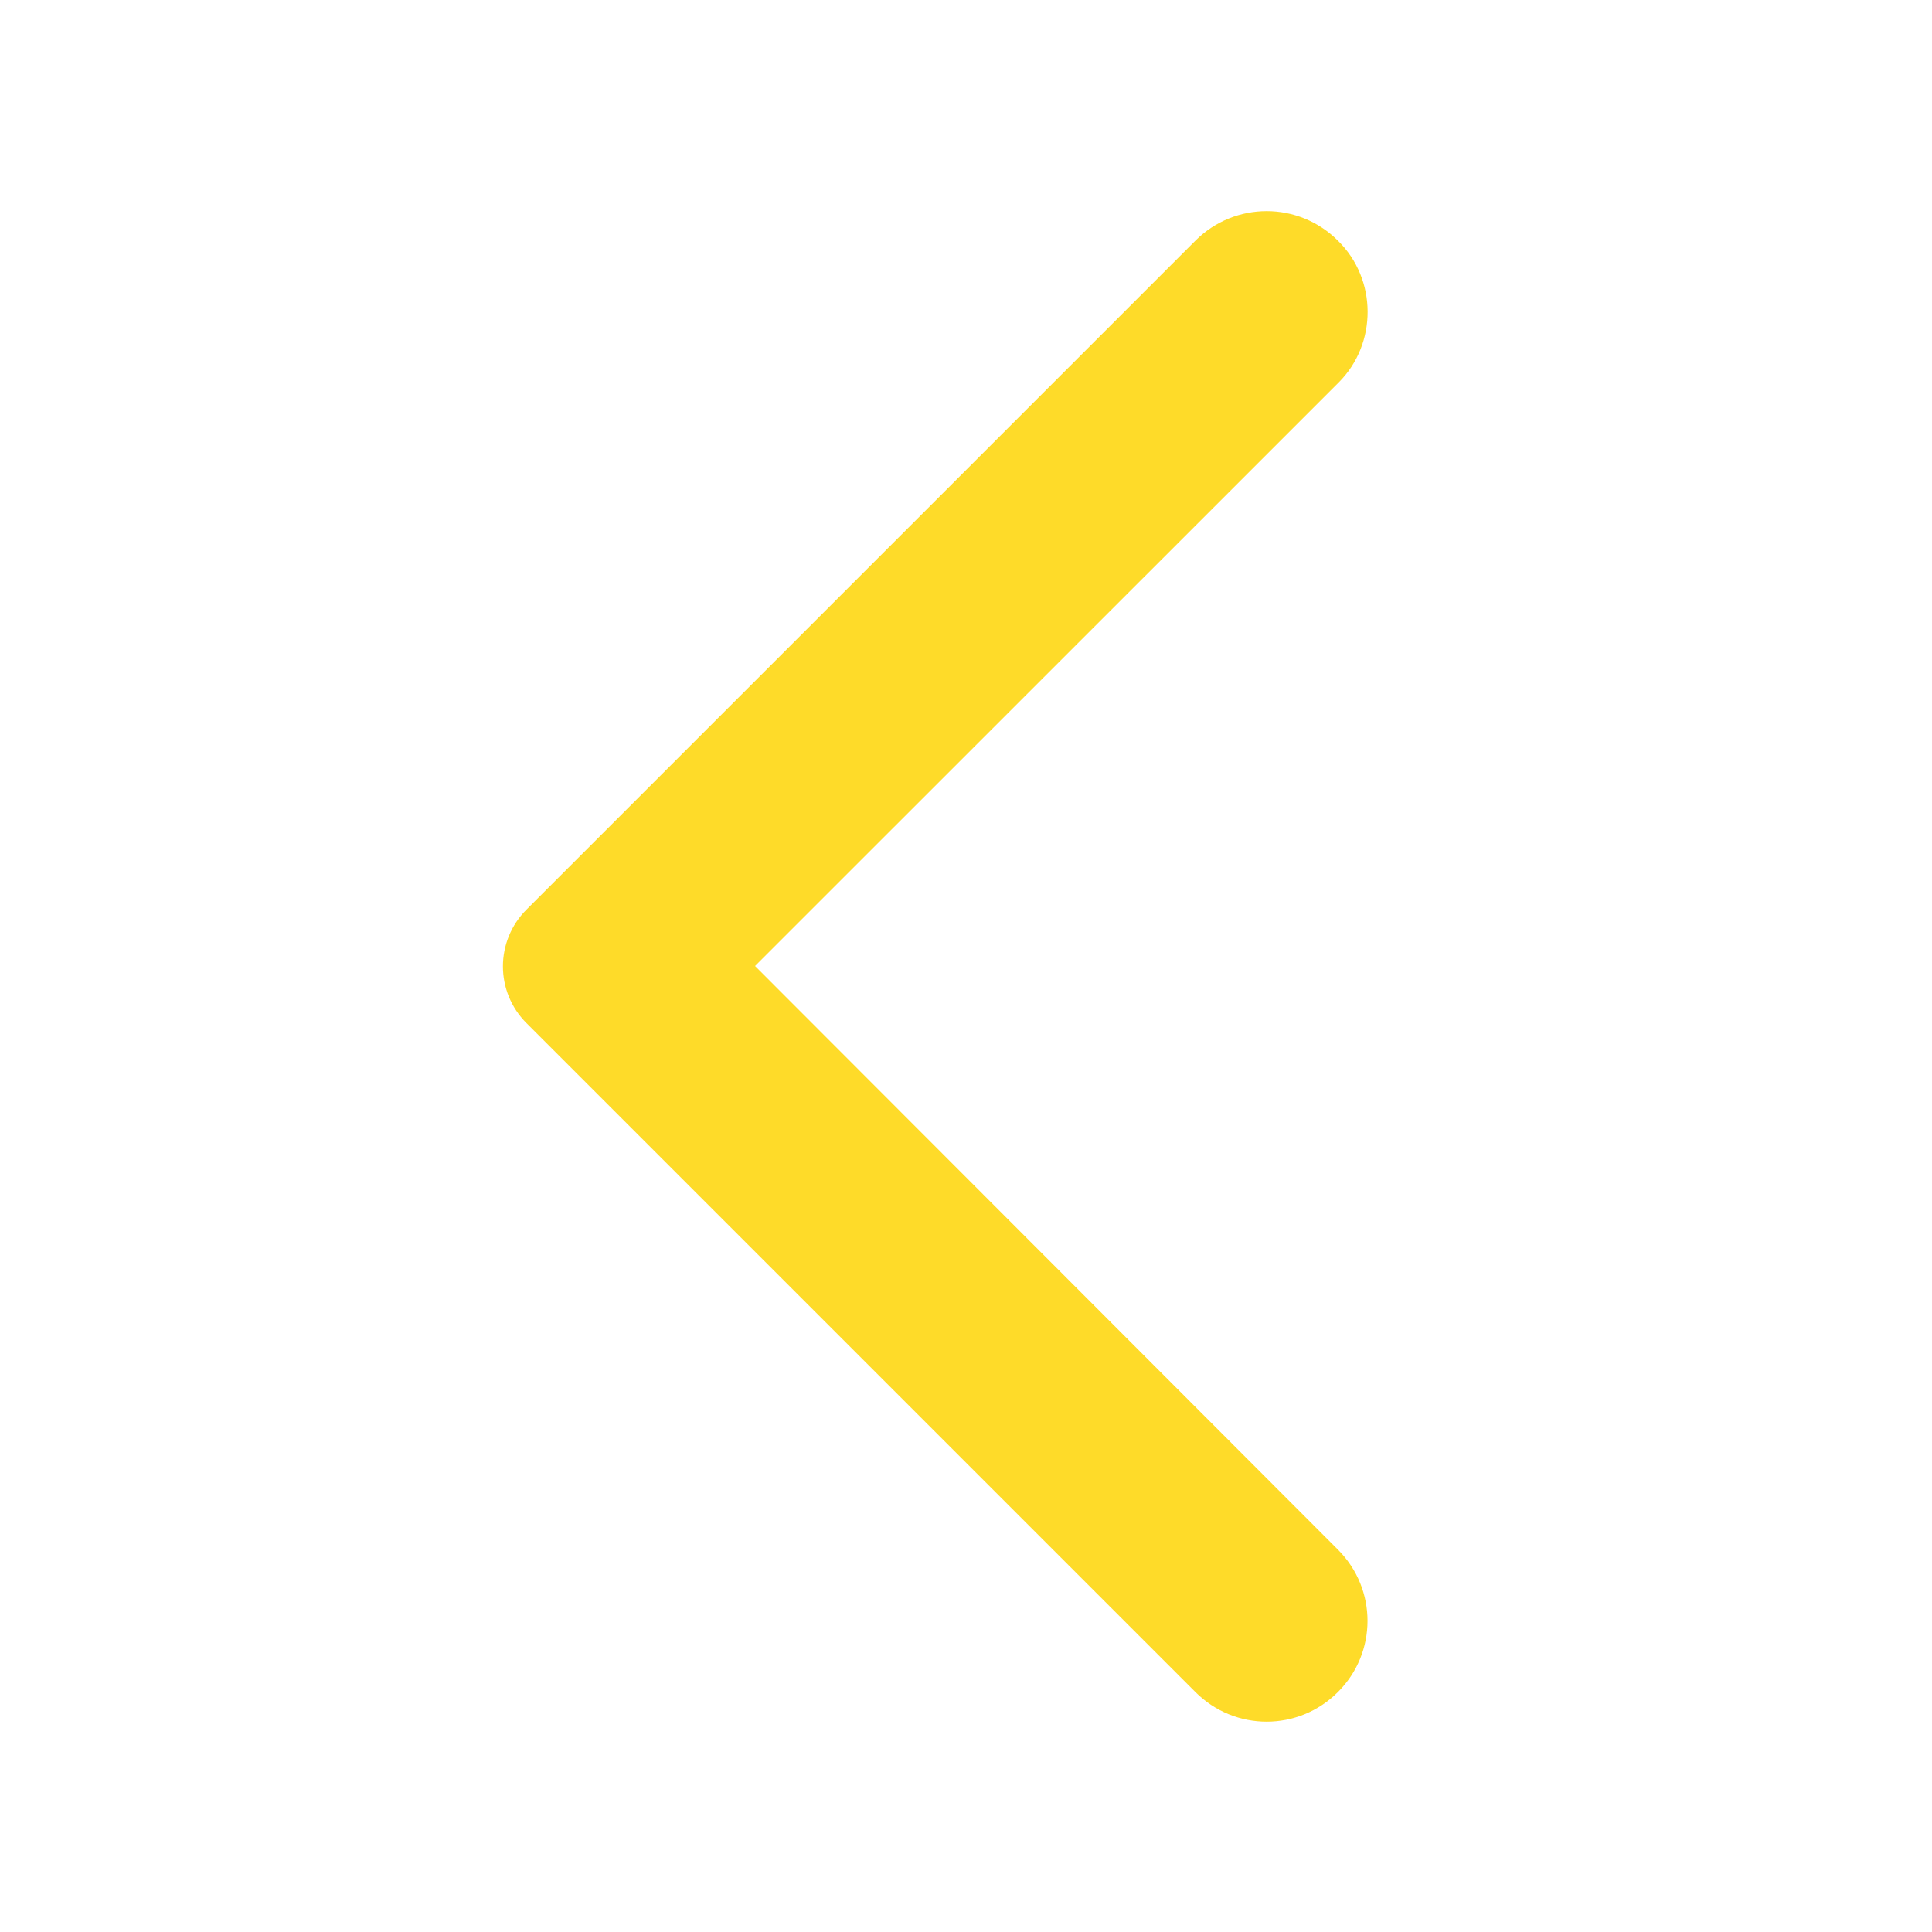 <svg width="16" height="16" viewBox="0 0 16 16" fill="none" xmlns="http://www.w3.org/2000/svg">
<path d="M11.08 1.993C10.753 1.667 10.227 1.667 9.9 1.993L4.36 7.533C4.1 7.793 4.1 8.213 4.36 8.473L9.9 14.013C10.227 14.34 10.753 14.34 11.08 14.013C11.407 13.687 11.407 13.16 11.08 12.833L6.253 8L11.087 3.167C11.407 2.847 11.407 2.313 11.08 1.993Z" fill="#FEDB29"/>
</svg>
